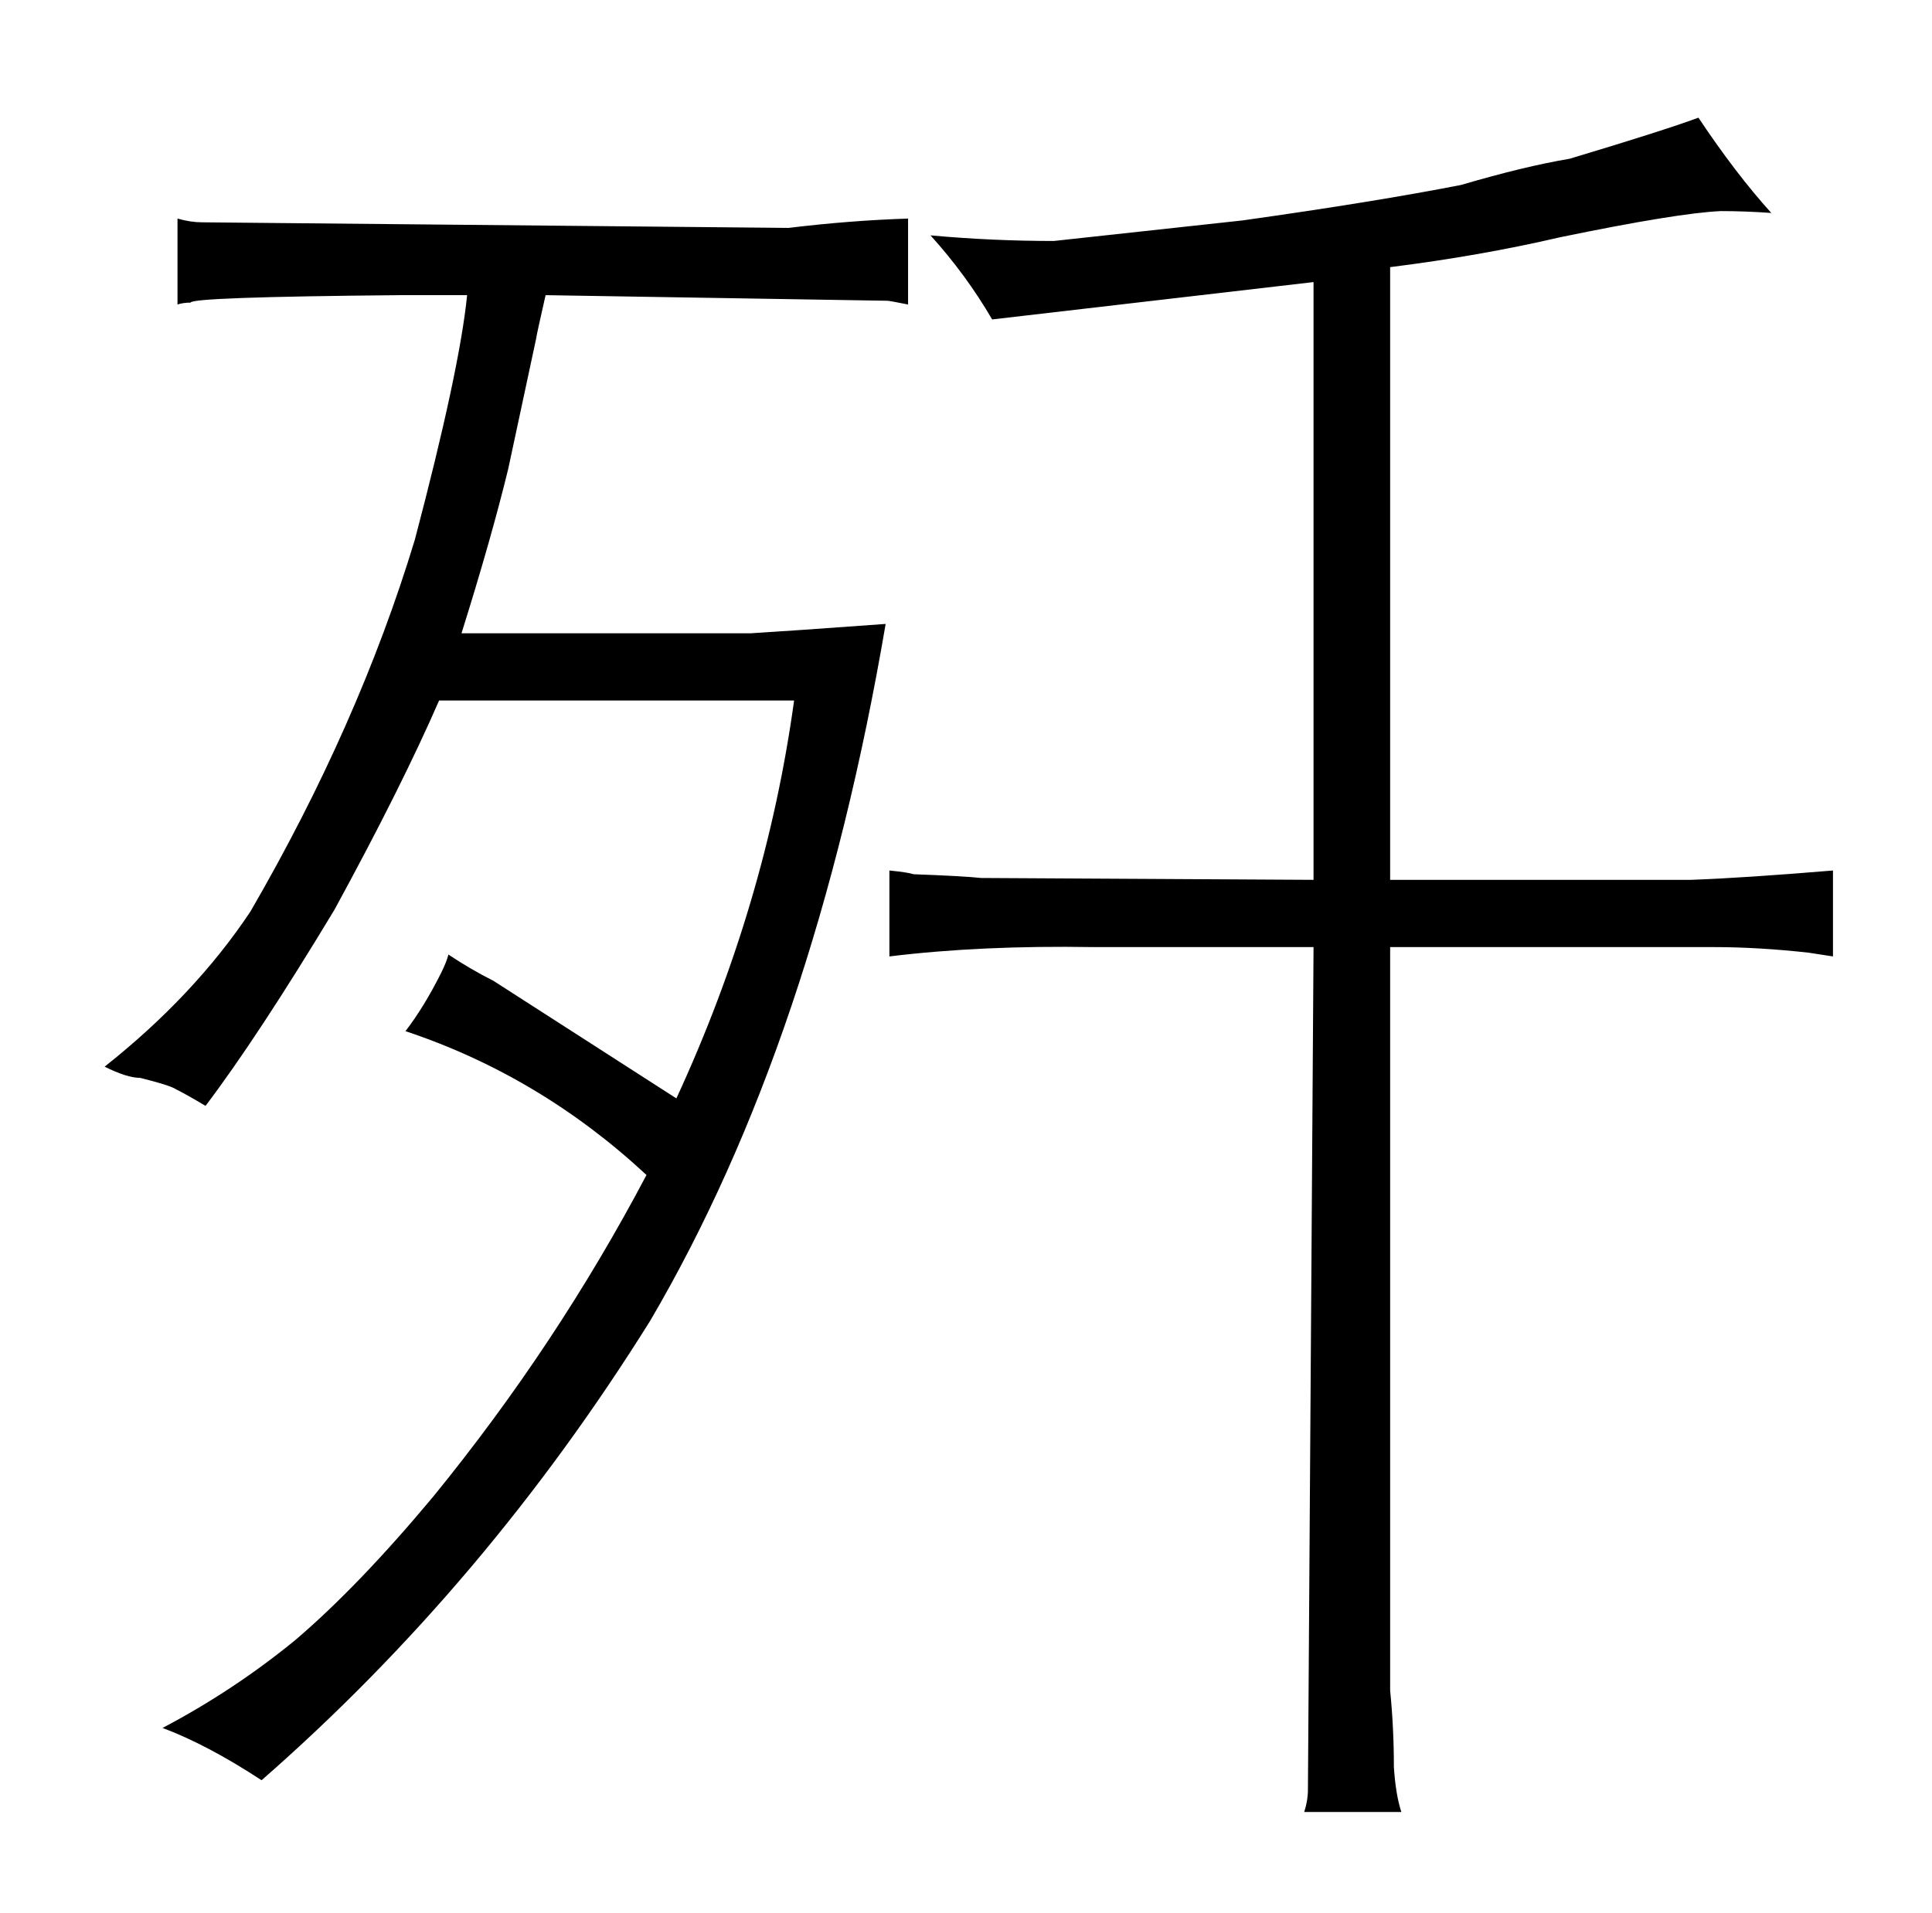 <?xml version="1.0" standalone="no"?>
<!DOCTYPE svg PUBLIC "-//W3C//DTD SVG 1.1//EN" "http://www.w3.org/Graphics/SVG/1.1/DTD/svg11.dtd" >
<svg xmlns="http://www.w3.org/2000/svg" xmlns:xlink="http://www.w3.org/1999/xlink" version="1.1" viewBox="-10 0 1034 1024">
  <g transform="matrix(1 0 0 -1 0 820)">
   <path fill="currentColor"
d="M415 445q-15 -109 -63 -213l-98 63q-12 6 -24 14q-1 -4 -4 -10q-9 -18 -19 -31q72 -24 129 -77q-48 -91 -114 -172q-40 -48 -74 -77q-33 -27 -71 -47q24 -9 53 -28q120 105 208 246q88 150 126 373q-55 -4 -72 -5h-155q16 51 25 88l15 70q0 1 5 23l183 -3q1 0 11 -2v46
q-31 -1 -64 -5l-314 3q-6 0 -13 2v-46q3 1 7 1q0 3 112 4h36q-4 -40 -28 -131q-30 -99 -88 -199q-30 -45 -78 -83q12 -6 19 -6q16 -4 19 -6q6 -3 16 -9q28 37 69 105q36 66 56 112h190zM693 349l-178 1q-9 1 -36 2q-3 1 -13 2v-46q49 6 109 5h118l-3 -451q0 -6 -2 -12h52
q-3 9 -4 24q0 21 -2 41v398h173q24 0 51 -3l13 -2v46q-48 -4 -76 -5h-161v328q48 6 91 16q63 13 86 14q13 0 27 -1q-19 21 -39 51q-19 -7 -69 -22q-24 -4 -58 -14q-46 -9 -117 -19l-101 -11q-33 0 -66 3q19 -21 33 -45l172 20v-320z" />
  </g>

</svg>
